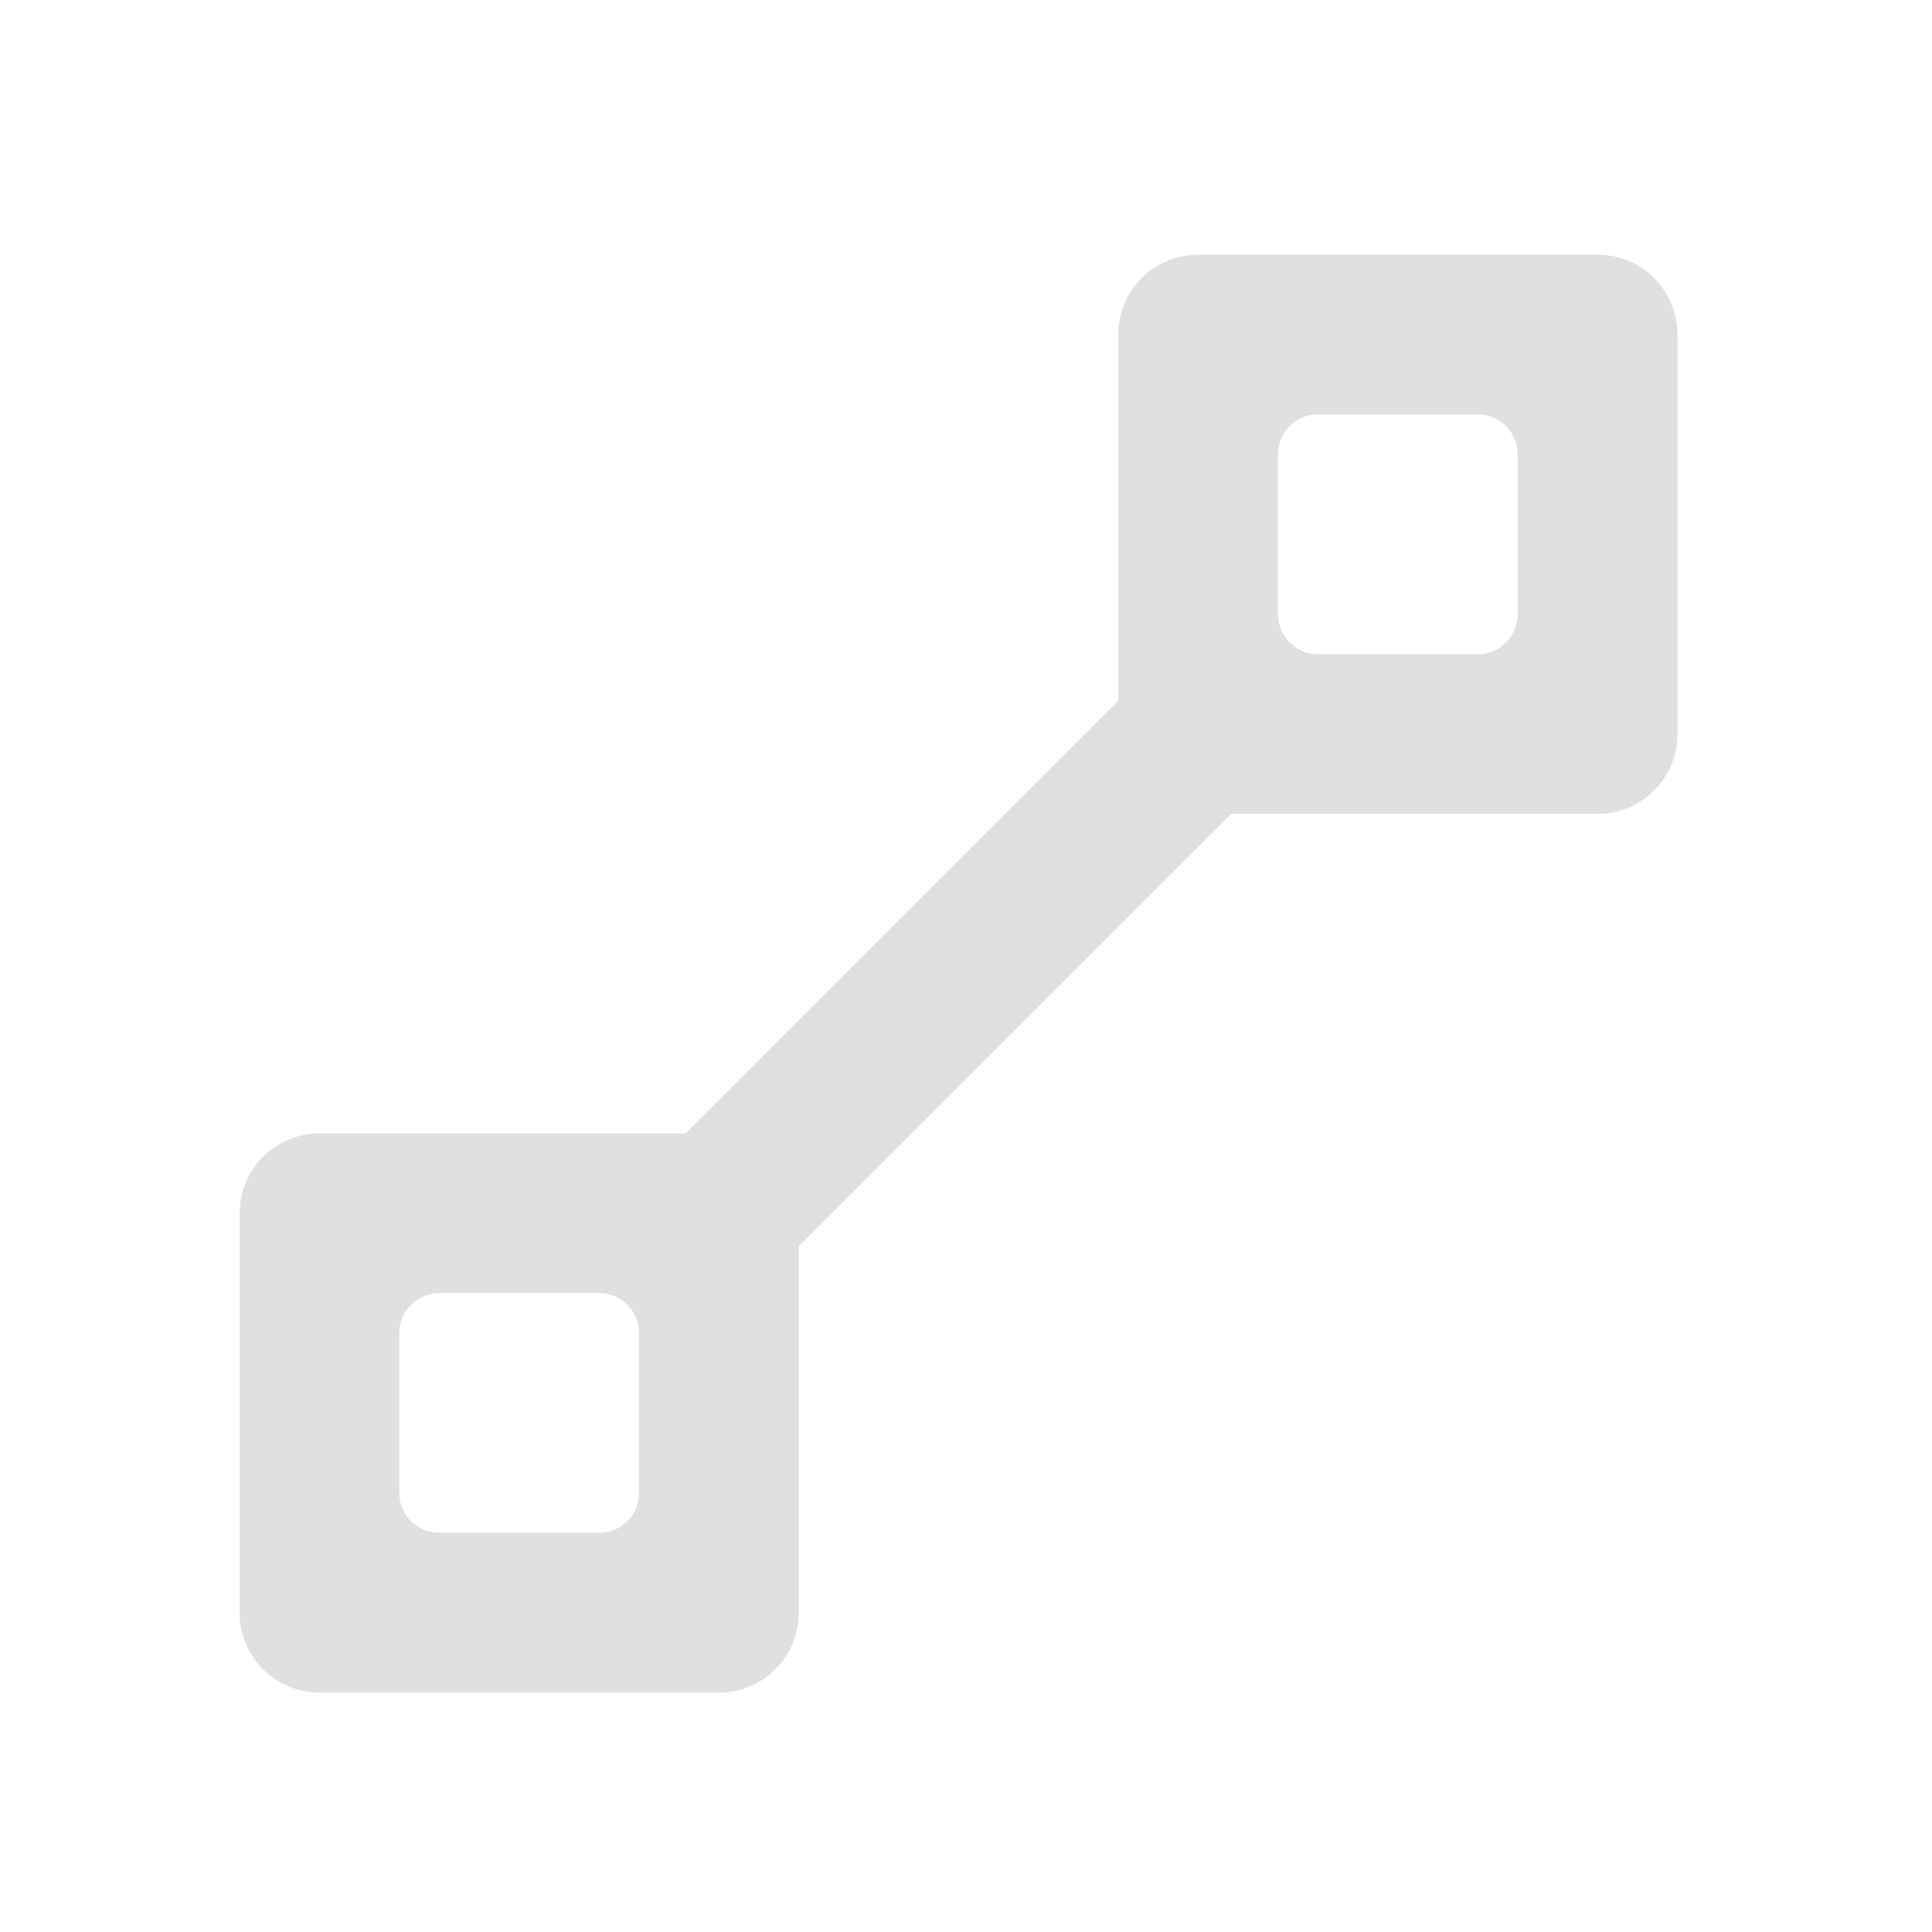 <?xml version="1.0" encoding="UTF-8"?>
<svg xmlns="http://www.w3.org/2000/svg" xmlns:xlink="http://www.w3.org/1999/xlink" width="32px" height="32px" viewBox="0 0 32 32" version="1.1">
<g id="surface1">
<path style=" stroke:none;fill-rule:nonzero;fill:rgb(87.843%,87.843%,87.843%);fill-opacity:1;" d="M 19.844 4.219 C 19.113 4.219 18.523 4.809 18.523 5.543 L 18.523 12.156 C 18.523 12.891 19.113 13.48 19.844 13.48 L 26.461 13.48 C 27.195 13.48 27.785 12.891 27.785 12.156 L 27.785 5.543 C 27.785 4.809 27.195 4.219 26.461 4.219 Z M 21.832 6.863 L 24.477 6.863 C 24.844 6.863 25.137 7.16 25.137 7.527 L 25.137 10.172 C 25.137 10.539 24.844 10.836 24.477 10.836 L 21.832 10.836 C 21.465 10.836 21.168 10.539 21.168 10.172 L 21.168 7.527 C 21.168 7.16 21.465 6.863 21.832 6.863 Z M 21.832 6.863 "/>
<path style=" stroke:none;fill-rule:nonzero;fill:rgb(87.843%,87.843%,87.843%);fill-opacity:1;" d="M 5.293 18.773 C 4.559 18.773 3.969 19.363 3.969 20.094 L 3.969 26.711 C 3.969 27.445 4.559 28.035 5.293 28.035 L 11.906 28.035 C 12.641 28.035 13.23 27.445 13.23 26.711 L 13.23 20.094 C 13.23 19.363 12.641 18.773 11.906 18.773 Z M 7.277 21.418 L 9.922 21.418 C 10.289 21.418 10.586 21.715 10.586 22.082 L 10.586 24.727 C 10.586 25.094 10.289 25.387 9.922 25.387 L 7.277 25.387 C 6.91 25.387 6.613 25.094 6.613 24.727 L 6.613 22.082 C 6.613 21.715 6.91 21.418 7.277 21.418 Z M 7.277 21.418 "/>
<path style=" stroke:none;fill-rule:nonzero;fill:rgb(87.843%,87.843%,87.843%);fill-opacity:1;" d="M 20.555 10.512 L 21.488 11.449 C 21.75 11.707 21.75 12.125 21.488 12.383 L 12.133 21.738 C 11.875 22 11.457 22 11.199 21.738 L 10.262 20.805 C 10.004 20.547 10.004 20.129 10.262 19.867 L 19.617 10.512 C 19.879 10.254 20.297 10.254 20.555 10.512 Z M 20.555 10.512 "/>
</g>
</svg>
